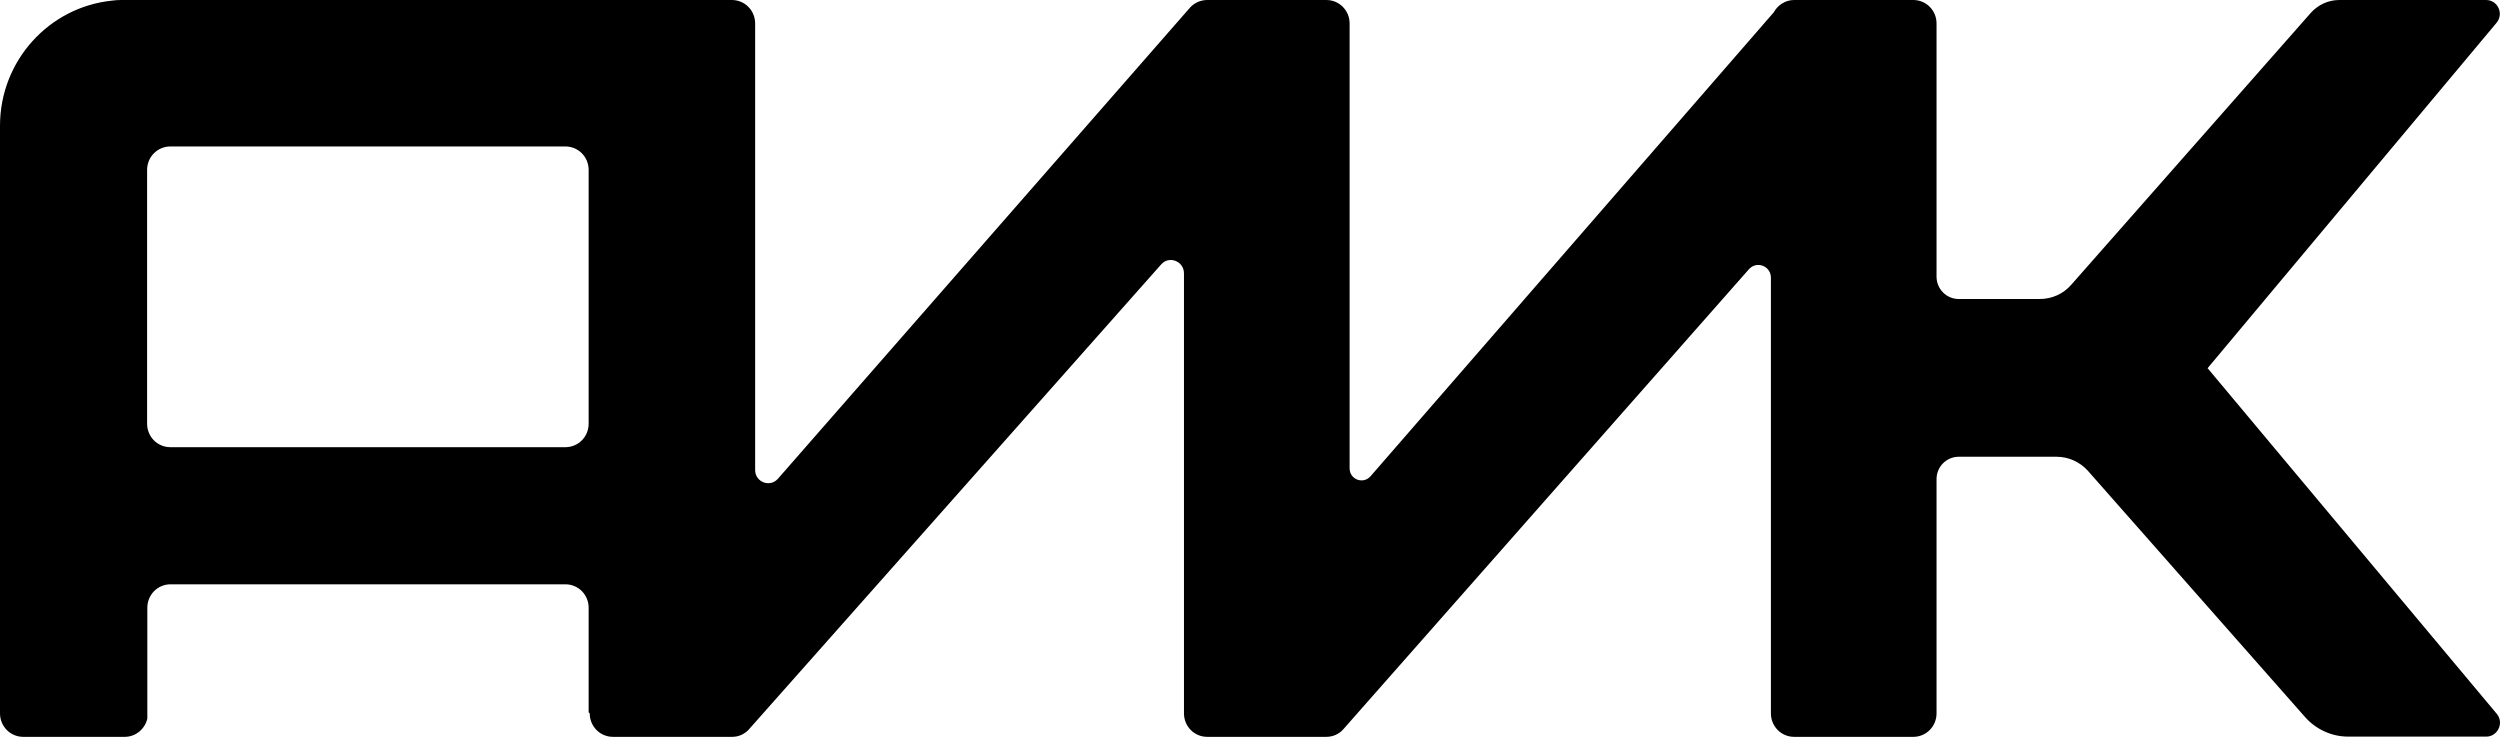 <svg width="190" height="56" viewBox="0 0 190 56" fill="none" xmlns="http://www.w3.org/2000/svg">
<path d="M167.769 27.992L189.737 1.734C190.31 1.04 189.835 0 188.935 0H177.788C176.953 0 176.167 0.363 175.61 0.991L157.408 21.65C156.802 22.344 155.934 22.724 155.018 22.724H148.863C147.93 22.724 147.177 21.964 147.177 21.023V1.784C147.177 0.793 146.391 0 145.409 0H136.357C135.686 0 135.113 0.38 134.802 0.941L104.158 36.199C103.602 36.827 102.57 36.447 102.57 35.588V1.784C102.57 0.793 101.785 0 100.802 0H91.75C91.243 0 90.784 0.215 90.457 0.561L59.126 36.381C58.52 37.075 57.391 36.645 57.391 35.72V1.784C57.391 0.793 56.605 0 55.623 0H9.2C8.954 0 8.725 0.017 8.496 0.05C3.732 0.545 0 4.607 0 9.562V54.217C0 55.207 0.786 56 1.768 56H9.478C10.313 56 11.017 55.406 11.197 54.613V46.191C11.197 45.2 11.982 44.407 12.964 44.407H42.969C43.952 44.407 44.737 45.2 44.737 46.191V54.134L44.819 54.217C44.819 55.207 45.605 56 46.587 56H55.639C56.114 56 56.523 55.818 56.851 55.505L56.883 55.471L88.247 20.098C88.853 19.404 89.982 19.85 89.982 20.775V54.217C89.982 55.207 90.768 56 91.75 56H100.802C101.31 56 101.768 55.785 102.079 55.438L132.919 20.461C133.508 19.801 134.589 20.213 134.589 21.105V54.217C134.589 55.207 135.375 56 136.357 56H145.409C146.391 56 147.177 55.207 147.177 54.217V36.414C147.177 35.473 147.93 34.713 148.863 34.713H156.295C157.211 34.713 158.079 35.109 158.684 35.786L175.185 54.497C176.02 55.438 177.215 55.983 178.459 55.983H188.951C189.835 55.983 190.326 54.927 189.753 54.249L167.786 27.992H167.769ZM44.737 32.203C44.737 33.194 43.952 33.986 42.969 33.986H12.948C11.966 33.986 11.18 33.194 11.18 32.203V12.914C11.18 11.923 11.966 11.131 12.948 11.131H42.969C43.952 11.131 44.737 11.923 44.737 12.914V32.219V32.203Z" fill="black"/>
</svg>

